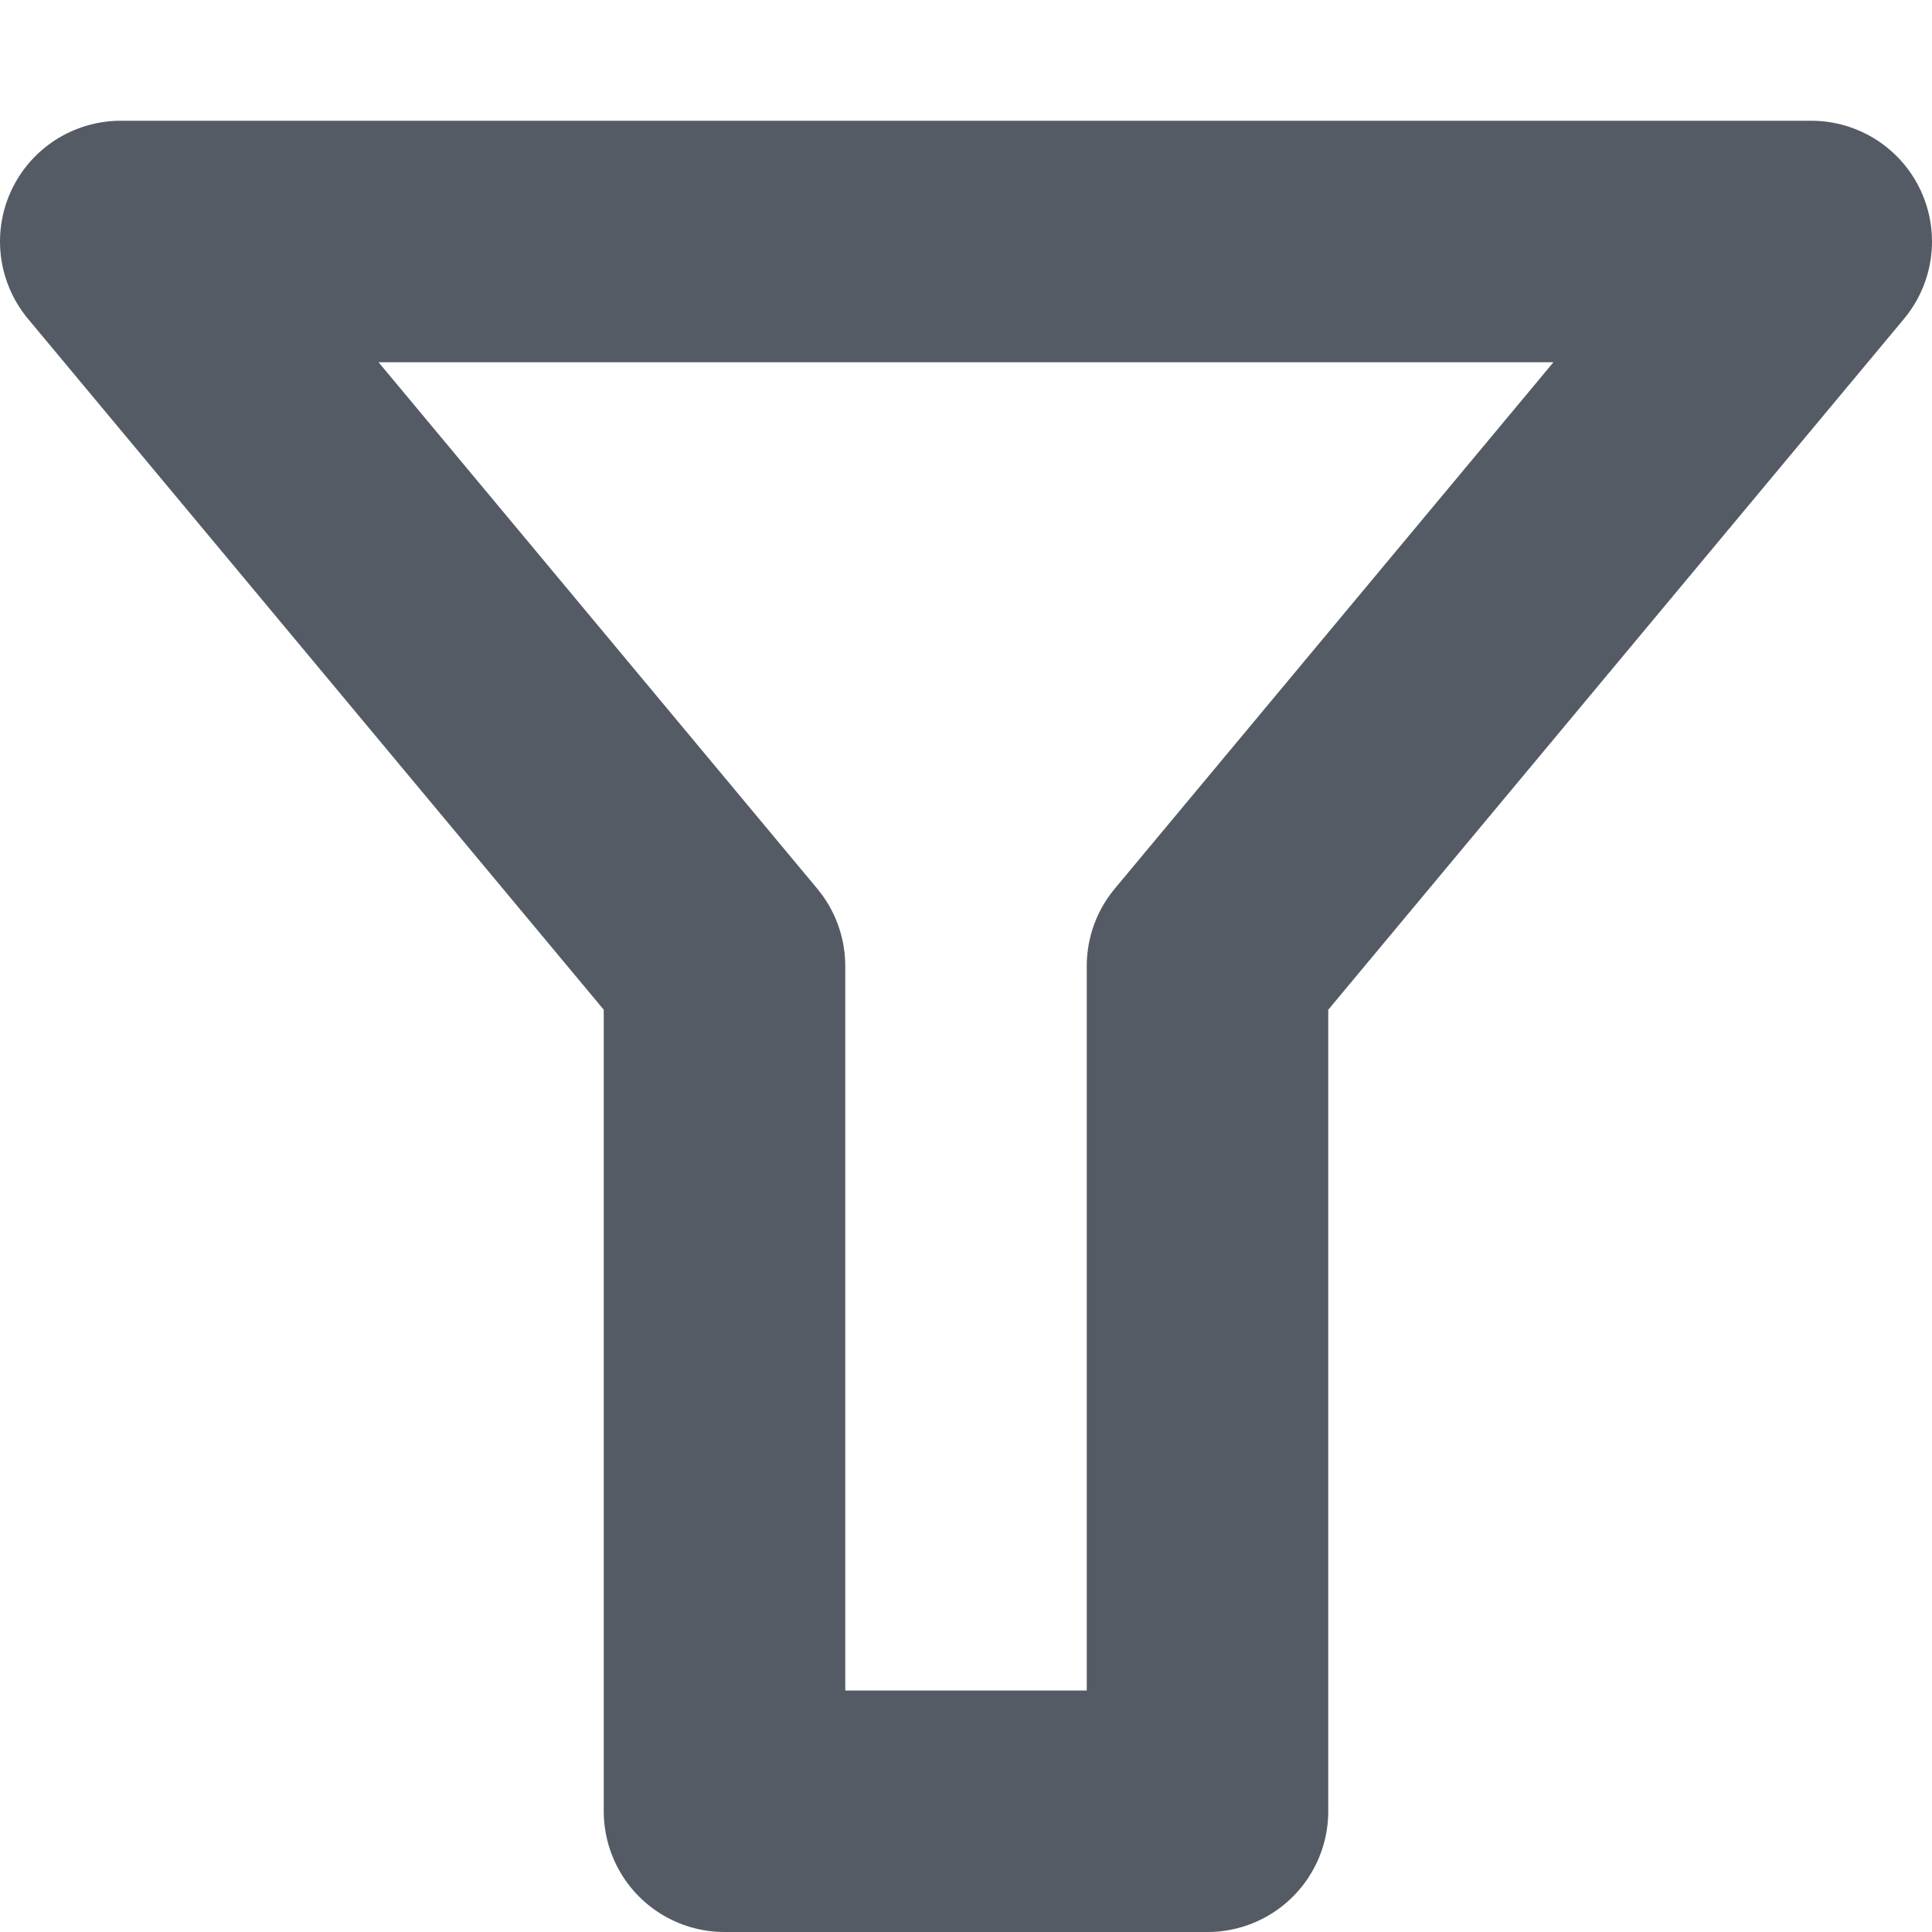 <svg xmlns="http://www.w3.org/2000/svg" viewBox="0 0 16 16"><defs><style>.cls-1{fill:none;stroke:#545b64;stroke-linejoin:round;stroke-width:2px;}</style></defs><title>filter</title><g id="icons"><polygon class="cls-1" points="15 2 1 2 6 8 6 15 10 15 10 8 15 2"/></g></svg>